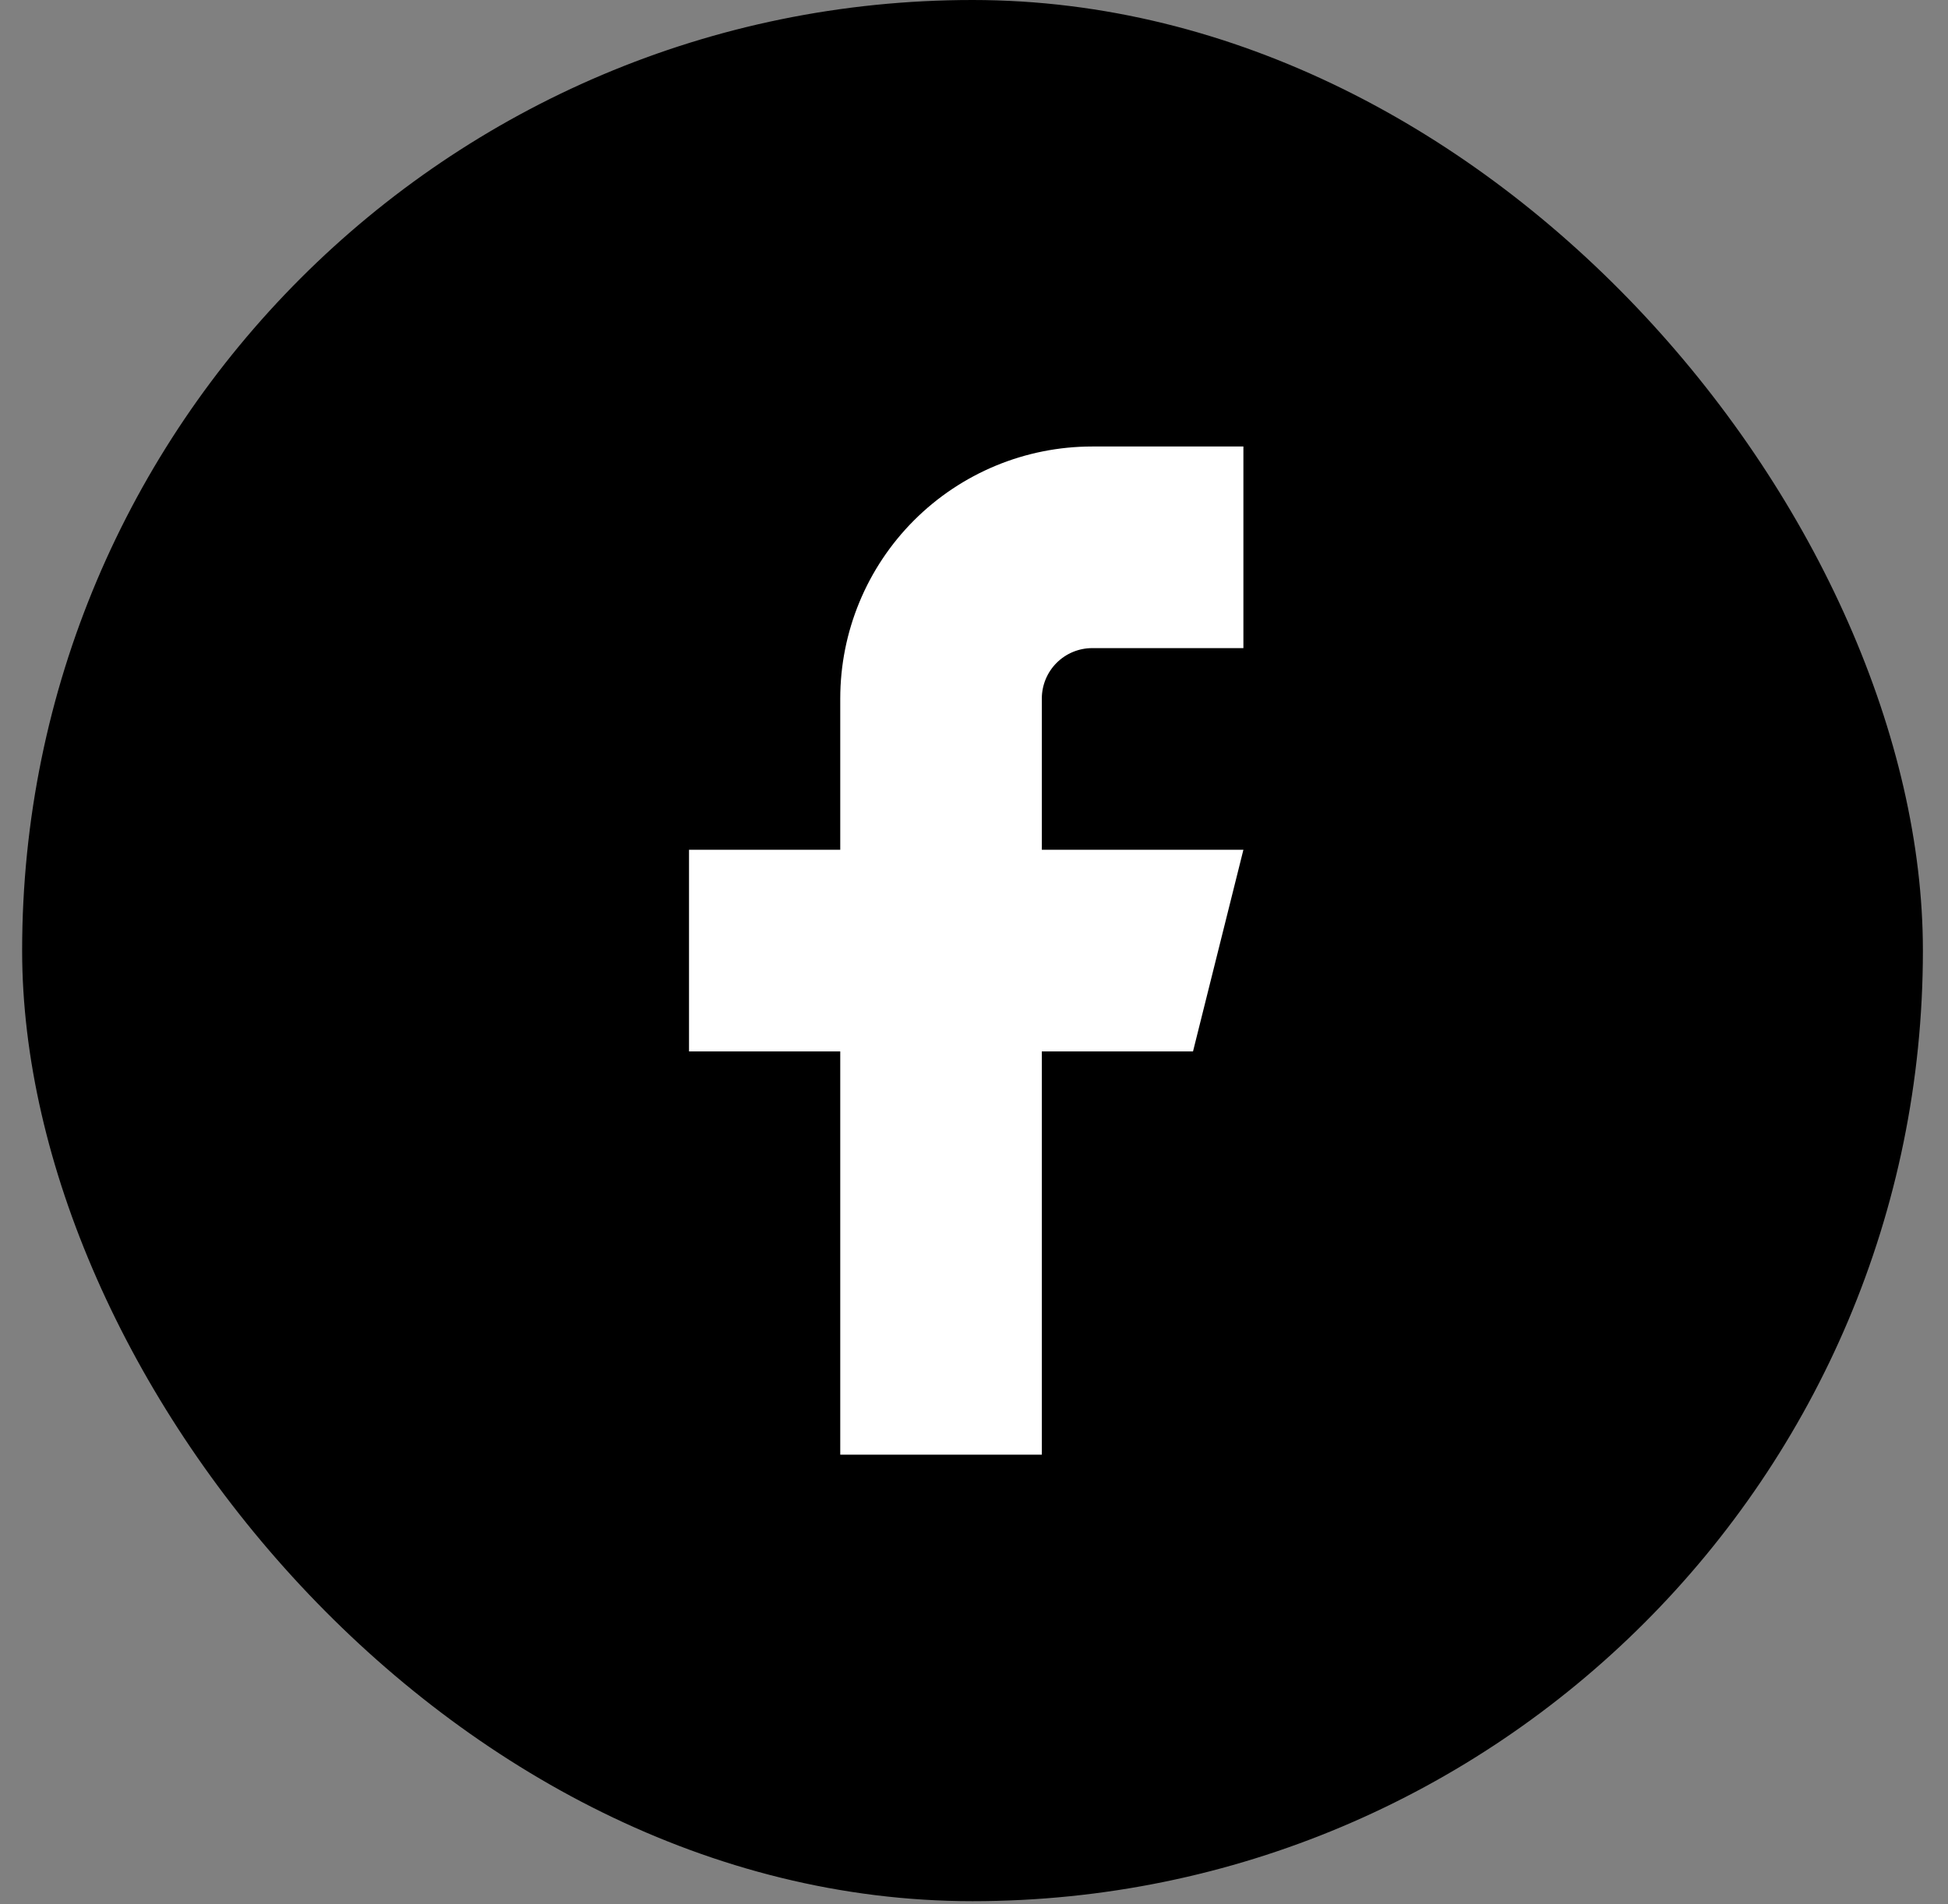<svg width="44" height="43" viewBox="0 0 44 43" fill="none" xmlns="http://www.w3.org/2000/svg">
<rect x="0" y="0" width="44" height="43" fill="#808080" stroke="none"/>
<rect x="0.5" width="42.933" height="42.933" rx="21.467" fill="black"/>
<path d="M28.085 10.083H24.67C23.161 10.083 21.713 10.683 20.646 11.75C19.578 12.818 18.979 14.265 18.979 15.775V19.19H15.563V23.743H18.979V32.85H23.532V23.743H26.947L28.085 19.19H23.532V15.775C23.532 15.473 23.652 15.183 23.865 14.97C24.079 14.756 24.368 14.636 24.67 14.636H28.085V10.083Z" fill="white"/>
</svg>
